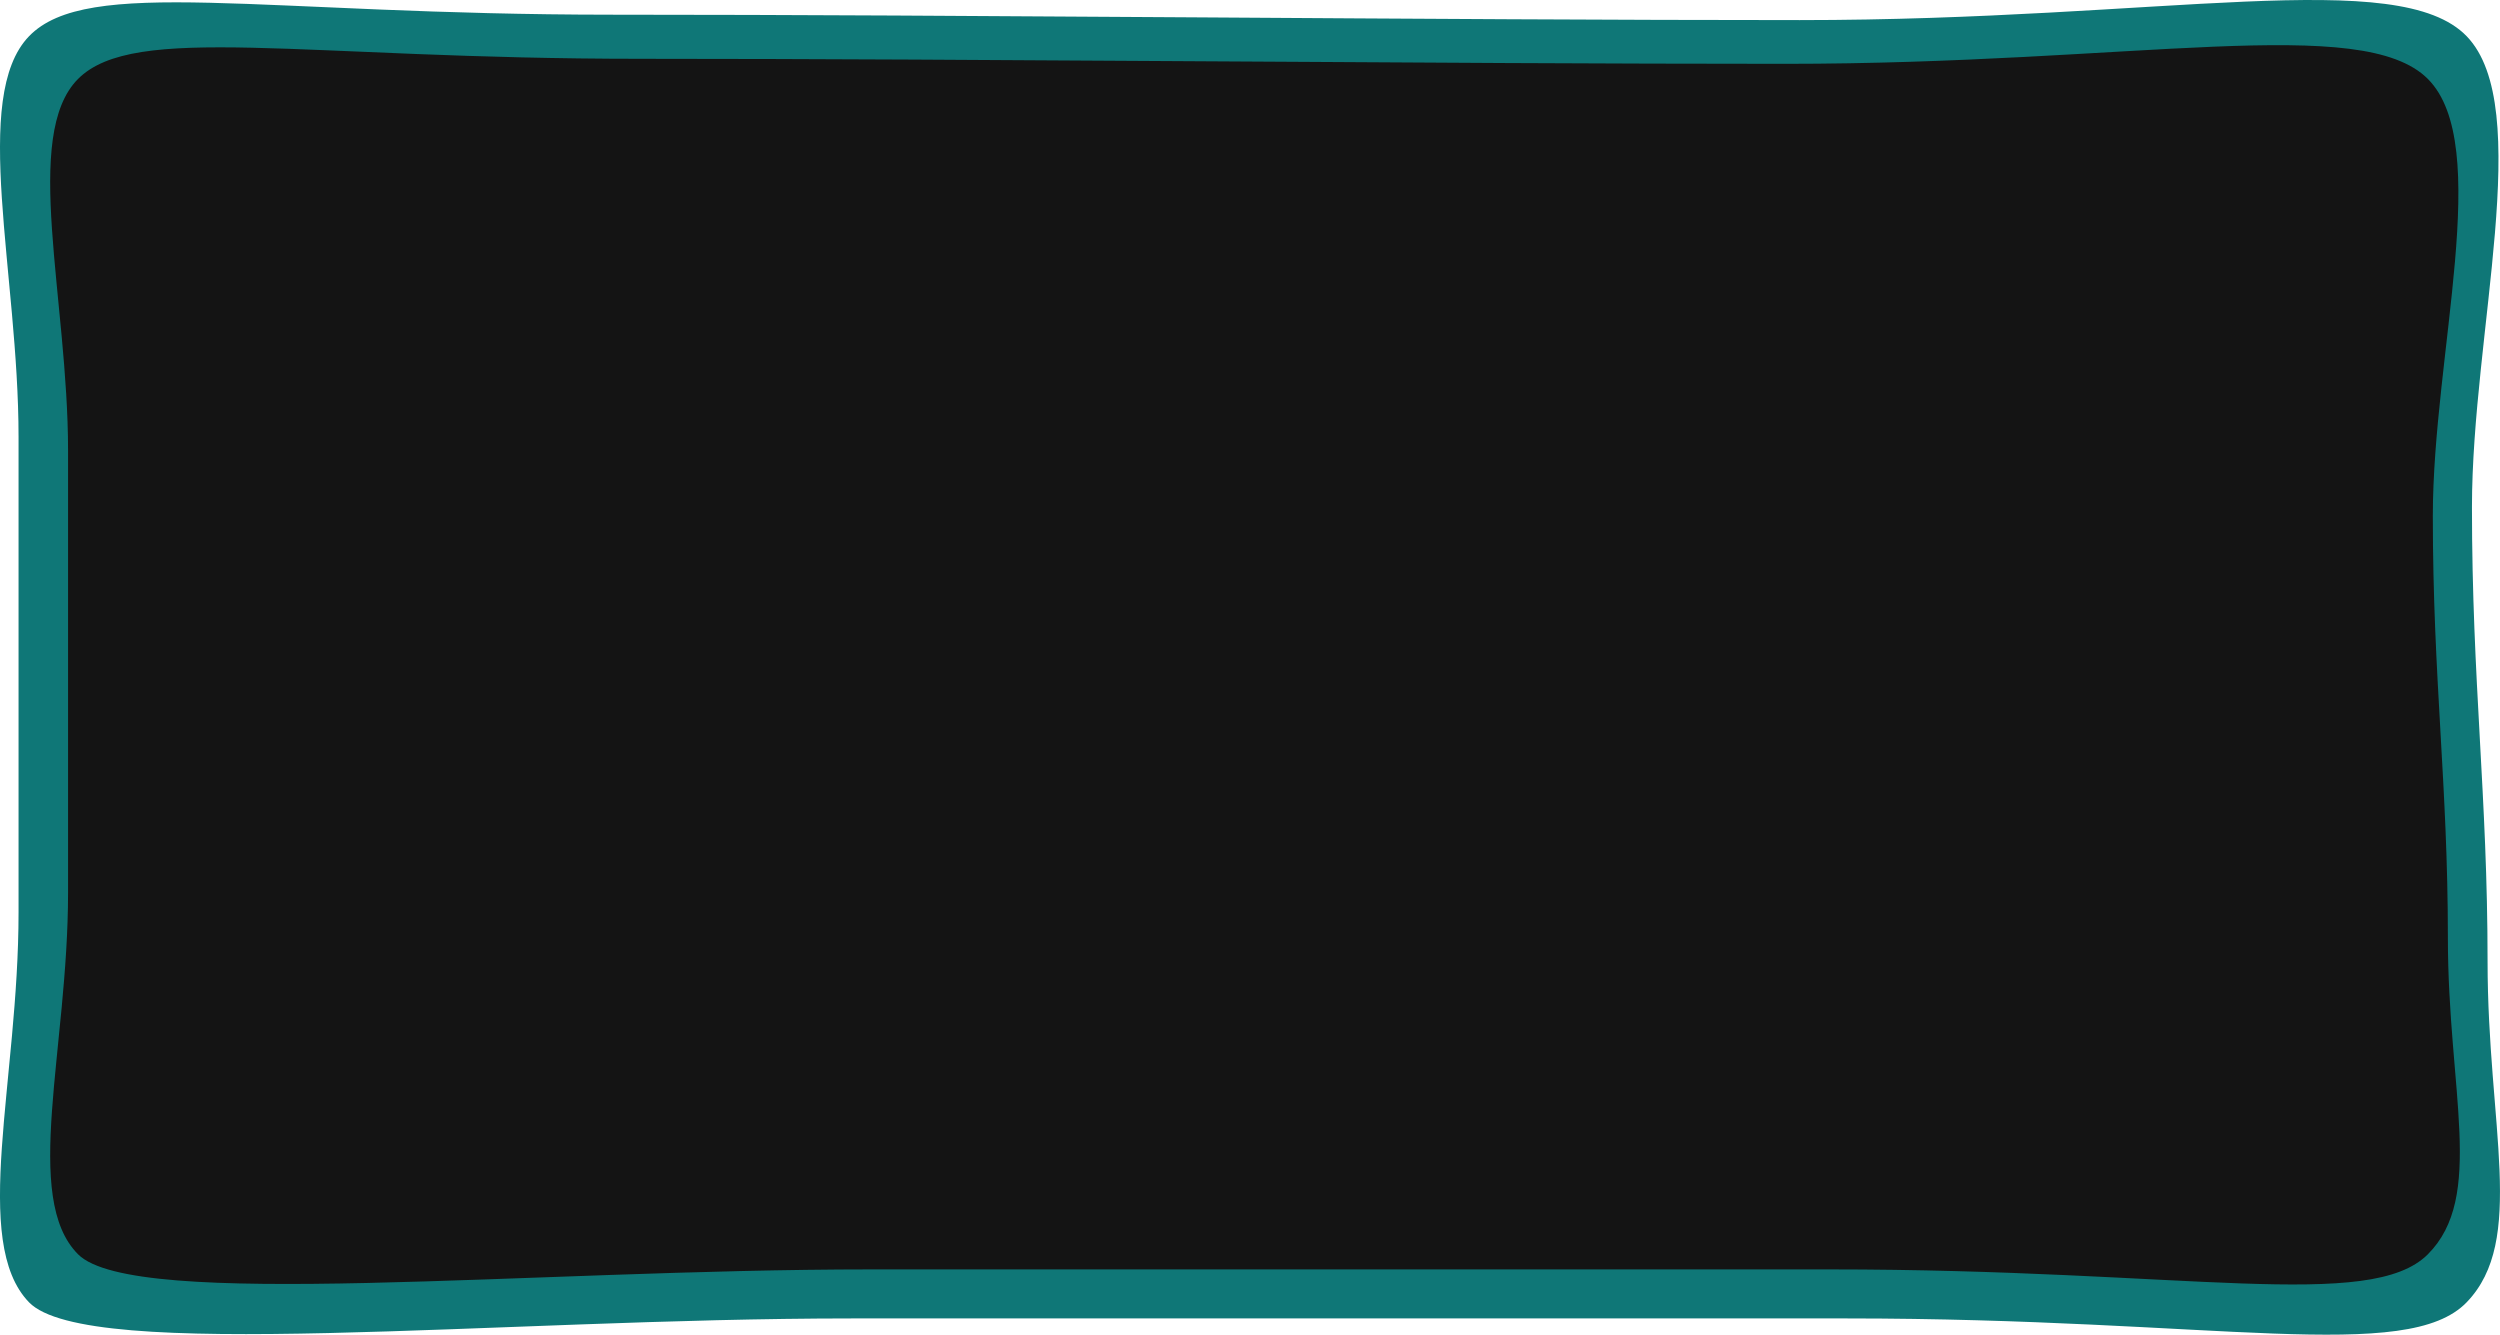 <?xml version="1.0" encoding="UTF-8" standalone="no"?>
<svg
   xmlns:dc="http://purl.org/dc/elements/1.1/"
   xmlns:cc="http://creativecommons.org/ns#"
   xmlns:rdf="http://www.w3.org/1999/02/22-rdf-syntax-ns#"
   xmlns:svg="http://www.w3.org/2000/svg"
   xmlns="http://www.w3.org/2000/svg"
   xmlns:sodipodi="http://sodipodi.sourceforge.net/DTD/sodipodi-0.dtd"
   xmlns:inkscape="http://www.inkscape.org/namespaces/inkscape"
   width="188.278mm"
   height="100.516mm"
   viewBox="0 0 188.278 100.516"
   preserveAspectRatio="none"
   version="1.1"
   id="svg3514"
   inkscape:version="1.0.1 (3bc2e813f5, 2020-09-07)"
   sodipodi:docname="killval_card.svg">
  <defs
     id="defs3508" />
  <sodipodi:namedview
     id="base"
     pagecolor="#ffffff"
     bordercolor="#666666"
     borderopacity="1.0"
     inkscape:pageopacity="0.0"
     inkscape:pageshadow="2"
     inkscape:zoom="0.49497475"
     inkscape:cx="278.04449"
     inkscape:cy="174.29365"
     inkscape:document-units="mm"
     inkscape:current-layer="layer1"
     inkscape:document-rotation="0"
     showgrid="false"
     inkscape:window-width="1481"
     inkscape:window-height="1008"
     inkscape:window-x="114"
     inkscape:window-y="0"
     inkscape:window-maximized="0"
     inkscape:snap-global="false" />
  <g
     inkscape:label="Ebene 1"
     inkscape:groupmode="layer"
     id="layer1"
     transform="translate(-7.692,2.957)">
    <path
       id="path4084"
       style="opacity:1;fill:#0f7777;fill-opacity:1;stroke:none;stroke-width:0.492;stroke-linecap:round;stroke-miterlimit:4;stroke-dasharray:none;stroke-opacity:1"
       d="M 9.873,-0.222 C 14.272,-4.789 27.156,-1.85 53.828,-1.85 c 26.672,0 61.953,0.407 89.409,0.407 27.456,0 45.09,-4.113 50.229,1.221 5.139,5.334 0.392,22.356 0.392,35.457 0,13.101 1.176,21.771 1.176,34.193 0,12.422 2.923,21.025 -1.569,25.687 -4.492,4.663 -18.852,1.221 -46.7,1.221 -27.848,0 -47.967,0 -74.9,0 -26.933,0 -57.594,3.345 -61.994,-1.221 C 5.474,90.548 9.089,78.458 9.089,65.764 V 29.943 c 0,-12.287 -3.615,-25.598 0.784,-30.165 z"
       sodipodi:nodetypes="zzzzzzzzzzzzz" />
    <path
       id="rect3497"
       style="opacity:1;fill:#141414;fill-opacity:1;stroke:none;stroke-width:0.465;stroke-linecap:round;stroke-miterlimit:4;stroke-dasharray:none;stroke-opacity:1"
       d="m 13.574,2.984 c 4.24,-4.24 16.659,-1.512 42.366,-1.512 25.708,0 59.715,0.378 86.179,0.378 26.464,0 43.461,-3.819 48.414,1.134 4.953,4.953 0.378,20.759 0.378,32.923 0,12.165 1.134,20.215 1.134,31.75 0,11.535 2.818,19.523 -1.512,23.852 -4.329,4.329 -18.17,1.134 -45.012,1.134 -26.842,0 -46.234,0 -72.193,0 -25.96,0 -55.513,3.106 -59.753,-1.134 C 9.334,87.269 12.818,76.043 12.818,64.256 V 30.994 c 0,-11.409 -3.484,-23.769 0.756,-28.01 z"
       sodipodi:nodetypes="zzzzzzzzzzzzz" />
  </g>
</svg>
